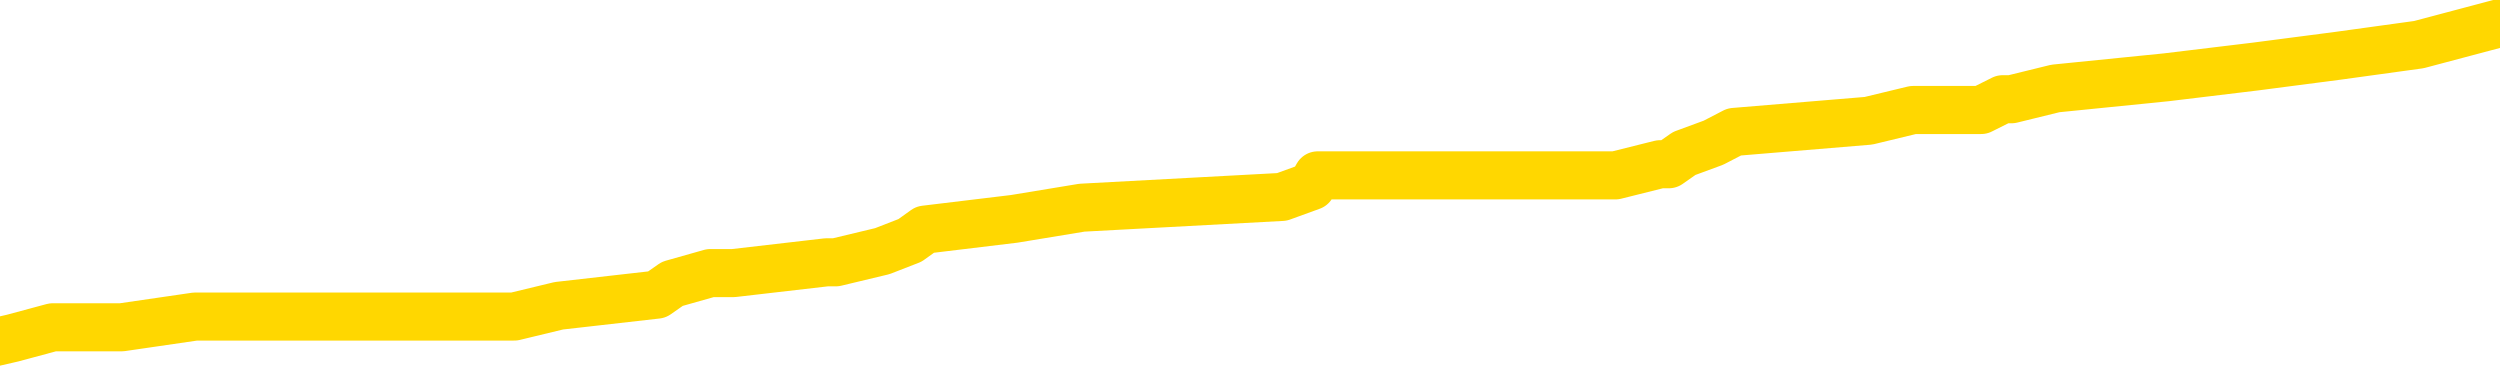 <svg xmlns="http://www.w3.org/2000/svg" version="1.1" viewBox="0 0 6500 1000">
	<path fill="none" stroke="gold" stroke-width="125" stroke-linecap="round" stroke-linejoin="round" d="M0 65813  L-812649 65813 L-812464 65785 L-811974 65728 L-811681 65700 L-811369 65643 L-811135 65615 L-811082 65559 L-811022 65502 L-810869 65474 L-810829 65417 L-810696 65389 L-810403 65361 L-809863 65361 L-809253 65333 L-809205 65333 L-808564 65304 L-808531 65304 L-808006 65304 L-807873 65276 L-807483 65220 L-807155 65163 L-807038 65107 L-806826 65050 L-806109 65050 L-805539 65022 L-805432 65022 L-805258 64994 L-805036 64937 L-804635 64909 L-804609 64852 L-803681 64796 L-803594 64739 L-803511 64683 L-803441 64626 L-803144 64598 L-802992 64541 L-801102 64570 L-801001 64570 L-800739 64570 L-800445 64598 L-800304 64541 L-800055 64541 L-800019 64513 L-799861 64485 L-799397 64428 L-799144 64400 L-798932 64344 L-798681 64315 L-798332 64287 L-797405 64231 L-797311 64174 L-796900 64146 L-795729 64089 L-794540 64061 L-794448 64005 L-794421 63948 L-794154 63892 L-793856 63835 L-793727 63779 L-793689 63722 L-792875 63722 L-792491 63750 L-791430 63779 L-791369 63779 L-791104 64344 L-790633 64881 L-790440 65417 L-790177 65954 L-789840 65926 L-789704 65898 L-789249 65870 L-788505 65841 L-788488 65813 L-788323 65756 L-788254 65756 L-787738 65728 L-786710 65728 L-786513 65700 L-786025 65672 L-785663 65643 L-785254 65643 L-784869 65672 L-783165 65672 L-783067 65672 L-782995 65672 L-782934 65672 L-782750 65643 L-782413 65643 L-781773 65615 L-781696 65587 L-781634 65587 L-781448 65559 L-781368 65559 L-781191 65530 L-781172 65502 L-780942 65502 L-780554 65474 L-779665 65474 L-779626 65446 L-779538 65417 L-779510 65361 L-778502 65333 L-778352 65276 L-778328 65248 L-778195 65220 L-778156 65191 L-776897 65163 L-776839 65163 L-776300 65135 L-776247 65135 L-776201 65135 L-775805 65107 L-775666 65078 L-775466 65050 L-775319 65050 L-775155 65050 L-774878 65078 L-774519 65078 L-773967 65050 L-773322 65022 L-773063 64965 L-772909 64937 L-772508 64909 L-772468 64881 L-772348 64852 L-772286 64881 L-772272 64881 L-772178 64881 L-771885 64852 L-771734 64739 L-771403 64683 L-771326 64626 L-771250 64598 L-771023 64513 L-770957 64457 L-770729 64400 L-770676 64344 L-770512 64315 L-769506 64287 L-769323 64259 L-768772 64231 L-768379 64174 L-767981 64146 L-767131 64089 L-767053 64061 L-766474 64033 L-766032 64033 L-765791 64005 L-765634 64005 L-765233 63948 L-765213 63948 L-764768 63920 L-764362 63892 L-764227 63835 L-764051 63779 L-763915 63722 L-763665 63666 L-762665 63637 L-762583 63609 L-762447 63581 L-762409 63552 L-761519 63524 L-761303 63496 L-760860 63468 L-760742 63439 L-760686 63411 L-760009 63411 L-759909 63383 L-759880 63383 L-758538 63355 L-758133 63326 L-758093 63298 L-757165 63270 L-757067 63242 L-756934 63213 L-756530 63185 L-756503 63157 L-756410 63129 L-756194 63100 L-755783 63044 L-754629 62987 L-754338 62931 L-754309 62874 L-753701 62846 L-753451 62790 L-753431 62761 L-752502 62733 L-752450 62677 L-752328 62648 L-752310 62592 L-752155 62564 L-751979 62507 L-751843 62479 L-751786 62450 L-751678 62422 L-751593 62394 L-751360 62366 L-751285 62337 L-750976 62309 L-750859 62281 L-750689 62253 L-750598 62224 L-750495 62224 L-750472 62196 L-750395 62196 L-750297 62140 L-749930 62111 L-749825 62083 L-749322 62055 L-748870 62027 L-748832 61998 L-748808 61970 L-748767 61942 L-748638 61914 L-748537 61885 L-748096 61857 L-747814 61829 L-747221 61801 L-747091 61772 L-746816 61716 L-746664 61688 L-746511 61659 L-746426 61603 L-746348 61575 L-746162 61546 L-746111 61546 L-746084 61518 L-746004 61490 L-745981 61461 L-745698 61405 L-745094 61348 L-744098 61320 L-743800 61292 L-743067 61264 L-742822 61235 L-742732 61207 L-742155 61179 L-741456 61151 L-740704 61122 L-740386 61094 L-740003 61038 L-739926 61009 L-739291 60981 L-739106 60953 L-739018 60953 L-738889 60953 L-738576 60925 L-738526 60896 L-738384 60868 L-738363 60840 L-737395 60812 L-736849 60783 L-736371 60783 L-736310 60783 L-735986 60783 L-735965 60755 L-735903 60755 L-735693 60727 L-735616 60699 L-735561 60670 L-735539 60642 L-735499 60614 L-735484 60586 L-734726 60557 L-734710 60529 L-733911 60501 L-733758 60473 L-732853 60444 L-732347 60416 L-732117 60359 L-732076 60359 L-731961 60331 L-731784 60303 L-731030 60331 L-730895 60303 L-730731 60275 L-730413 60246 L-730237 60190 L-729215 60133 L-729191 60077 L-728940 60049 L-728727 59992 L-728093 59964 L-727855 59907 L-727823 59851 L-727645 59794 L-727564 59738 L-727475 59710 L-727410 59653 L-726970 59597 L-726947 59568 L-726406 59540 L-726150 59512 L-725655 59484 L-724778 59455 L-724741 59427 L-724688 59399 L-724647 59371 L-724530 59342 L-724254 59314 L-724046 59257 L-723849 59201 L-723826 59144 L-723776 59088 L-723736 59060 L-723659 59031 L-723061 58975 L-723001 58947 L-722897 58918 L-722743 58890 L-722111 58862 L-721431 58834 L-721128 58777 L-720781 58749 L-720583 58721 L-720535 58664 L-720215 58636 L-719587 58608 L-719440 58579 L-719404 58551 L-719346 58523 L-719270 58466 L-719028 58466 L-718940 58438 L-718846 58410 L-718552 58382 L-718418 58353 L-718358 58325 L-718321 58269 L-718049 58269 L-717043 58240 L-716867 58212 L-716816 58212 L-716524 58184 L-716331 58127 L-715998 58099 L-715492 58071 L-714930 58014 L-714915 57958 L-714898 57929 L-714798 57873 L-714683 57816 L-714644 57760 L-714606 57732 L-714541 57732 L-714513 57703 L-714374 57732 L-714081 57732 L-714031 57732 L-713926 57732 L-713661 57703 L-713196 57675 L-713052 57675 L-712997 57619 L-712940 57590 L-712749 57562 L-712384 57534 L-712169 57534 L-711975 57534 L-711917 57534 L-711858 57477 L-711704 57449 L-711434 57421 L-711004 57562 L-710989 57562 L-710912 57534 L-710848 57506 L-710718 57308 L-710695 57280 L-710411 57251 L-710363 57223 L-710308 57195 L-709846 57166 L-709807 57166 L-709767 57138 L-709576 57110 L-709096 57082 L-708609 57053 L-708592 57025 L-708554 56997 L-708298 56969 L-708220 56912 L-707991 56884 L-707975 56827 L-707680 56771 L-707238 56743 L-706791 56714 L-706286 56686 L-706133 56658 L-705846 56630 L-705806 56573 L-705475 56545 L-705253 56517 L-704736 56460 L-704660 56432 L-704412 56375 L-704218 56319 L-704158 56291 L-703381 56262 L-703307 56262 L-703077 56234 L-703060 56234 L-702998 56206 L-702803 56178 L-702339 56178 L-702315 56149 L-702186 56149 L-700885 56149 L-700868 56149 L-700791 56121 L-700697 56121 L-700480 56121 L-700328 56093 L-700150 56121 L-700096 56149 L-699809 56178 L-699769 56178 L-699399 56178 L-698959 56178 L-698776 56178 L-698455 56149 L-698160 56149 L-697714 56093 L-697642 56064 L-697180 56008 L-696742 55980 L-696560 55951 L-695106 55895 L-694974 55867 L-694517 55810 L-694291 55782 L-693904 55725 L-693388 55669 L-692434 55612 L-691639 55556 L-690965 55528 L-690539 55471 L-690228 55443 L-689998 55358 L-689315 55273 L-689302 55189 L-689092 55076 L-689070 55047 L-688896 54991 L-687946 54962 L-687678 54906 L-686862 54878 L-686552 54821 L-686514 54793 L-686457 54736 L-685840 54708 L-685202 54652 L-683576 54623 L-682902 54595 L-682260 54595 L-682183 54595 L-682126 54595 L-682091 54595 L-682062 54567 L-681950 54510 L-681933 54482 L-681910 54454 L-681756 54426 L-681703 54369 L-681625 54341 L-681506 54313 L-681408 54284 L-681291 54256 L-681021 54200 L-680751 54171 L-680734 54115 L-680534 54087 L-680387 54030 L-680160 54002 L-680026 53974 L-679718 53945 L-679658 53917 L-679304 53860 L-678956 53832 L-678855 53804 L-678791 53747 L-678731 53719 L-678346 53663 L-677965 53634 L-677861 53606 L-677601 53578 L-677330 53521 L-677171 53493 L-677138 53465 L-677076 53437 L-676935 53408 L-676751 53380 L-676706 53352 L-676418 53352 L-676402 53324 L-676169 53324 L-676108 53295 L-676070 53295 L-675490 53267 L-675356 53239 L-675333 53126 L-675315 52928 L-675297 52702 L-675281 52476 L-675257 52250 L-675241 52080 L-675219 51883 L-675203 51685 L-675180 51572 L-675163 51459 L-675141 51374 L-675124 51317 L-675075 51233 L-675003 51148 L-674969 51007 L-674945 50894 L-674909 50781 L-674868 50667 L-674831 50611 L-674815 50498 L-674791 50413 L-674754 50357 L-674737 50272 L-674714 50215 L-674696 50159 L-674677 50102 L-674661 50046 L-674632 49961 L-674606 49876 L-674561 49848 L-674544 49792 L-674502 49763 L-674454 49707 L-674384 49650 L-674368 49594 L-674352 49537 L-674290 49509 L-674251 49481 L-674212 49452 L-674046 49424 L-673981 49396 L-673965 49368 L-673920 49311 L-673862 49283 L-673649 49255 L-673616 49226 L-673574 49198 L-673495 49170 L-672958 49142 L-672880 49113 L-672776 49057 L-672687 49029 L-672511 49000 L-672160 48972 L-672004 48944 L-671567 48916 L-671410 48887 L-671280 48859 L-670576 48803 L-670375 48774 L-669414 48718 L-668932 48690 L-668833 48690 L-668741 48661 L-668496 48633 L-668423 48605 L-667980 48548 L-667884 48520 L-667869 48492 L-667852 48463 L-667828 48435 L-667362 48407 L-667145 48379 L-667005 48350 L-666711 48322 L-666623 48294 L-666581 48266 L-666552 48237 L-666379 48209 L-666320 48181 L-666244 48153 L-666163 48124 L-666094 48124 L-665784 48096 L-665699 48068 L-665485 48040 L-665450 48011 L-664767 47983 L-664668 47955 L-664463 47927 L-664416 47898 L-664138 47870 L-664076 47842 L-664059 47785 L-663981 47757 L-663673 47701 L-663648 47672 L-663595 47616 L-663572 47588 L-663449 47559 L-663314 47503 L-663069 47474 L-662944 47474 L-662297 47446 L-662281 47446 L-662256 47446 L-662076 47390 L-662000 47361 L-661908 47333 L-661480 47305 L-661064 47277 L-660671 47220 L-660593 47192 L-660574 47164 L-660210 47135 L-659974 47107 L-659746 47079 L-659433 47051 L-659355 47022 L-659274 46966 L-659096 46909 L-659080 46881 L-658815 46825 L-658735 46796 L-658505 46768 L-658279 46740 L-657963 46740 L-657788 46712 L-657427 46712 L-657035 46683 L-656966 46627 L-656902 46599 L-656761 46542 L-656710 46514 L-656608 46457 L-656106 46429 L-655909 46401 L-655662 46372 L-655477 46344 L-655177 46316 L-655101 46288 L-654935 46231 L-654051 46203 L-654022 46146 L-653899 46090 L-653320 46062 L-653242 46033 L-652529 46033 L-652217 46033 L-652004 46033 L-651987 46033 L-651601 46033 L-651076 45977 L-650629 45949 L-650300 45920 L-650147 45892 L-649821 45892 L-649643 45864 L-649561 45864 L-649355 45807 L-649180 45779 L-648251 45751 L-647361 45723 L-647322 45694 L-647094 45694 L-646715 45666 L-645927 45638 L-645693 45610 L-645617 45581 L-645260 45553 L-644688 45497 L-644421 45468 L-644035 45440 L-643931 45440 L-643761 45440 L-643143 45440 L-642931 45440 L-642623 45440 L-642570 45412 L-642443 45384 L-642390 45355 L-642270 45327 L-641934 45270 L-640975 45242 L-640844 45186 L-640642 45157 L-640011 45129 L-639699 45101 L-639285 45073 L-639258 45044 L-639113 45016 L-638693 44988 L-637360 44988 L-637313 44960 L-637185 44903 L-637168 44875 L-636590 44818 L-636384 44790 L-636354 44762 L-636314 44734 L-636256 44705 L-636219 44677 L-636140 44649 L-635998 44621 L-635543 44592 L-635425 44564 L-635140 44536 L-634767 44508 L-634671 44479 L-634344 44451 L-633989 44423 L-633820 44395 L-633772 44366 L-633663 44338 L-633574 44310 L-633546 44282 L-633470 44225 L-633167 44197 L-633133 44140 L-633061 44112 L-632693 44084 L-632358 44055 L-632277 44055 L-632057 44027 L-631886 43999 L-631858 43971 L-631361 43942 L-630812 43886 L-629931 43858 L-629833 43801 L-629756 43773 L-629481 43745 L-629234 43688 L-629160 43660 L-629098 43603 L-628980 43575 L-628937 43547 L-628827 43519 L-628750 43462 L-628050 43434 L-627804 43406 L-627764 43377 L-627608 43349 L-627009 43349 L-626782 43349 L-626690 43349 L-626215 43349 L-625617 43293 L-625098 43264 L-625077 43236 L-624931 43208 L-624611 43208 L-624069 43208 L-623837 43208 L-623667 43208 L-623180 43179 L-622953 43151 L-622868 43123 L-622522 43095 L-622196 43095 L-621673 43066 L-621345 43038 L-620745 43010 L-620547 42953 L-620495 42925 L-620455 42897 L-620173 42869 L-619489 42812 L-619179 42784 L-619154 42727 L-618963 42699 L-618740 42671 L-618654 42643 L-617990 42586 L-617966 42558 L-617744 42501 L-617414 42473 L-617062 42417 L-616857 42388 L-616625 42332 L-616367 42304 L-616177 42247 L-616130 42219 L-615903 42191 L-615868 42162 L-615712 42134 L-615498 42106 L-615324 42077 L-615233 42049 L-614956 42021 L-614712 41993 L-614397 41964 L-613971 41964 L-613933 41964 L-613450 41964 L-613217 41964 L-613005 41936 L-612779 41908 L-612229 41908 L-611982 41880 L-611148 41880 L-611092 41851 L-611070 41823 L-610912 41795 L-610451 41767 L-610410 41738 L-610070 41682 L-609937 41654 L-609714 41625 L-609142 41597 L-608670 41569 L-608475 41541 L-608283 41512 L-608093 41484 L-607991 41456 L-607623 41428 L-607577 41399 L-607495 41371 L-606202 41343 L-606153 41315 L-605885 41315 L-605740 41315 L-605189 41315 L-605072 41286 L-604991 41258 L-604631 41230 L-604408 41202 L-604126 41173 L-603797 41117 L-603289 41089 L-603177 41060 L-603098 41032 L-602934 41004 L-602639 41004 L-602171 41004 L-601974 41032 L-601923 41032 L-601274 41004 L-601152 40975 L-600698 40975 L-600662 40947 L-600194 40919 L-600083 40891 L-600067 40862 L-599851 40862 L-599670 40834 L-599138 40834 L-598108 40834 L-597909 40806 L-597451 40778 L-596502 40721 L-596404 40693 L-596050 40636 L-595989 40608 L-595975 40580 L-595939 40552 L-595570 40523 L-595450 40495 L-595208 40467 L-595044 40439 L-594857 40410 L-594736 40382 L-593665 40326 L-592807 40297 L-592595 40241 L-592498 40213 L-592324 40156 L-591990 40128 L-591918 40100 L-591861 40071 L-591685 40071 L-591297 40043 L-591061 40015 L-590950 39987 L-590833 39958 L-589852 39930 L-589827 39902 L-589232 39845 L-589200 39845 L-589051 39817 L-588767 39789 L-587855 39789 L-586909 39789 L-586756 39760 L-586653 39760 L-586522 39732 L-586379 39704 L-586352 39676 L-586238 39647 L-586020 39619 L-585338 39591 L-585209 39563 L-584906 39534 L-584666 39478 L-584333 39450 L-583694 39421 L-583352 39365 L-583290 39337 L-583135 39337 L-582213 39337 L-581743 39337 L-581699 39337 L-581686 39308 L-581645 39280 L-581623 39252 L-581596 39224 L-581452 39195 L-581029 39167 L-580694 39167 L-580503 39139 L-580075 39139 L-579887 39111 L-579498 39054 L-578963 39026 L-578591 38998 L-578569 38998 L-578319 38969 L-578201 38941 L-578125 38913 L-577990 38884 L-577950 38856 L-577870 38828 L-577476 38800 L-576980 38771 L-576868 38715 L-576695 38687 L-576387 38658 L-575939 38630 L-575616 38602 L-575474 38545 L-575047 38489 L-574893 38432 L-574838 38376 L-574024 38348 L-574005 38319 L-573633 38291 L-573576 38291 L-572447 38263 L-572379 38263 L-571821 38235 L-571626 38206 L-571490 38178 L-571256 38150 L-570909 38122 L-570875 38065 L-570839 38037 L-570771 37980 L-570422 37952 L-570250 37924 L-569765 37896 L-569749 37867 L-569424 37839 L-569266 37811 L-568125 37754 L-568101 37726 L-567909 37669 L-567715 37641 L-567465 37613 L-567448 37585 L-566428 37556 L-566130 37528 L-566055 37500 L-565918 37443 L-565743 37415 L-565166 37359 L-564950 37330 L-564887 37302 L-564756 37274 L-564719 37217 L-564196 37189 L-564058 48322 L-564044 48322 L-564021 48322 L-564000 48322 L-563773 37161 L-562997 37161 L-562956 37161 L-562588 37161 L-562510 37133 L-562458 37104 L-561785 37076 L-561042 37048 L-560617 37048 L-560170 37020 L-559108 36991 L-558796 36935 L-558386 36935 L-558314 36907 L-557790 36907 L-557695 36907 L-557678 36907 L-557233 36878 L-557047 36822 L-556267 36765 L-555595 36737 L-555183 36652 L-554951 36596 L-554810 36567 L-554729 36511 L-554708 36483 L-554632 36483 L-554504 36454 L-554187 36483 L-553963 36483 L-553638 36454 L-553576 36454 L-553206 36454 L-553173 36454 L-552964 36454 L-552296 36454 L-552219 36454 L-552061 36398 L-551950 36398 L-551624 36370 L-551469 36341 L-551128 36341 L-551071 36285 L-550733 36228 L-550529 36200 L-550476 36144 L-549100 36115 L-548970 36087 L-548537 36059 L-548216 36031 L-547389 35974 L-547265 35946 L-546534 35889 L-546379 35833 L-546338 35805 L-546284 35776 L-546261 35748 L-546147 35720 L-545851 35692 L-545561 35663 L-545506 35635 L-545386 35607 L-545355 35578 L-545256 35550 L-544812 35550 L-544660 35522 L-543825 35522 L-543283 35494 L-542948 35494 L-542933 35465 L-542857 35437 L-542741 35409 L-542546 35381 L-542282 35352 L-541447 35324 L-541351 35296 L-540829 35268 L-540788 35239 L-540688 35211 L-539860 35211 L-539725 35183 L-539386 35183 L-538832 35155 L-538453 35126 L-538290 35098 L-537980 35070 L-537167 35042 L-536861 35013 L-536593 35013 L-536271 35013 L-535950 35042 L-535675 35042 L-534846 34985 L-534751 34957 L-534659 34872 L-534554 34787 L-534167 34703 L-533687 34646 L-533671 34618 L-533552 34589 L-533184 34533 L-533089 34505 L-532255 34448 L-532178 34420 L-531879 34392 L-531788 34363 L-531381 34307 L-531271 34250 L-530571 34222 L-530098 34194 L-530038 34166 L-529819 34109 L-529546 34081 L-529433 34053 L-528405 34024 L-528019 33996 L-527999 33968 L-527666 33940 L-527421 33911 L-526988 33883 L-526878 33855 L-526760 33827 L-526308 33770 L-525718 33742 L-525381 33714 L-523489 33685 L-523375 33629 L-523163 33601 L-521845 33572 L-521738 27215 L-521672 20942 L-521636 15149 L-521574 15149 L-521075 21450 L-520400 27667 L-520378 33403 L-520108 33346 L-519139 33346 L-518450 33318 L-518288 33290 L-517747 33261 L-517658 33233 L-516638 33205 L-515691 33148 L-515325 33177 L-515222 33205 L-514634 33205 L-514575 33205 L-514474 33177 L-514034 33120 L-513926 33092 L-513485 33064 L-512485 32979 L-512228 32894 L-512126 32809 L-511995 32753 L-511629 32696 L-511048 32640 L-511017 32612 L-510701 32583 L-508718 32555 L-508603 32527 L-508535 32527 L-508176 32499 L-506558 32470 L-506380 32470 L-506236 32470 L-505414 32499 L-505361 32527 L-505306 32527 L-504872 32527 L-503892 32555 L-503818 32555 L-502733 32527 L-502520 32527 L-501804 32470 L-501415 32442 L-501197 32385 L-500877 32329 L-500383 32272 L-500256 32244 L-500027 32188 L-499794 32131 L-499735 32103 L-499446 32075 L-499174 32018 L-498144 31990 L-496479 31962 L-496059 31933 L-495922 31905 L-495766 31905 L-495461 31877 L-495233 31820 L-495074 31792 L-494915 31736 L-494746 31679 L-494698 31651 L-494645 31623 L-494623 31623 L-494237 31594 L-493988 31594 L-493717 31594 L-493556 31594 L-493467 31594 L-491808 31594 L-491643 31623 L-491263 31594 L-490803 31594 L-490193 31538 L-489100 31510 L-488669 31481 L-488638 31453 L-488575 31425 L-488558 31397 L-486854 31368 L-486812 31340 L-486346 31312 L-486159 31283 L-486127 31227 L-485531 31199 L-485482 31170 L-485159 31142 L-485108 31114 L-484898 31086 L-484880 31057 L-484613 31001 L-484561 30973 L-484092 30944 L-483581 30888 L-483503 30888 L-483209 30860 L-483192 30831 L-483153 30803 L-483082 30775 L-482925 30747 L-481979 30747 L-481923 30747 L-481402 30747 L-481209 30718 L-481108 30718 L-480883 30690 L-480373 30690 L-479985 31453 L-479915 31453 L-479567 31425 L-479210 31397 L-478081 30577 L-478029 30521 L-477803 30492 L-477769 30464 L-477644 30408 L-477546 30408 L-477281 30408 L-476541 30436 L-475962 30436 L-475669 30436 L-474963 30436 L-474784 30408 L-474761 30408 L-474125 30379 L-473814 30351 L-473417 30351 L-473388 30323 L-473367 30294 L-473213 30266 L-472528 30266 L-472511 30266 L-472171 30266 L-471899 30238 L-471862 30210 L-471805 30153 L-471784 30125 L-471712 30097 L-471380 30068 L-471274 30040 L-471245 29984 L-471047 29955 L-470894 29927 L-470026 29899 L-469463 29842 L-469447 29842 L-469346 29814 L-469244 29842 L-469097 29842 L-469019 29842 L-468981 29814 L-468926 29786 L-468852 29758 L-468707 29729 L-468226 29729 L-467821 29701 L-466955 29729 L-466935 29729 L-466677 29729 L-466601 29729 L-466572 29701 L-466561 29645 L-466544 29616 L-466251 29588 L-466212 29560 L-466140 29532 L-466066 29503 L-465861 29475 L-465701 29390 L-465400 29306 L-465322 29192 L-465305 29108 L-465089 29051 L-464858 29051 L-464748 29079 L-464378 29108 L-464220 29108 L-463988 29108 L-463820 29108 L-463675 29079 L-463543 29051 L-462267 28995 L-461863 28938 L-461803 28910 L-461686 28853 L-461261 28825 L-461245 28769 L-461183 28740 L-460910 28684 L-460798 28656 L-460515 28599 L-460238 28571 L-459813 28514 L-459791 28486 L-459712 28458 L-459587 28430 L-459000 28401 L-458609 28373 L-458273 28345 L-457684 28317 L-457582 28317 L-457412 28288 L-457275 28288 L-456448 28260 L-455262 28232 L-455226 28204 L-455171 28204 L-454950 28175 L-454745 28175 L-454591 28175 L-454334 28147 L-454258 28119 L-453715 28090 L-453678 28062 L-453430 28034 L-453042 28006 L-452216 27977 L-451858 27949 L-451548 27949 L-451290 27921 L-451066 27893 L-450660 27864 L-450543 27836 L-450360 27808 L-450307 27808 L-450118 27780 L-449948 27751 L-449919 27723 L-449638 27695 L-449328 27667 L-449190 27638 L-448880 27610 L-448686 27610 L-448671 27582 L-447952 27582 L-447818 27525 L-447520 27497 L-447430 27469 L-446829 27469 L-446791 27441 L-446712 27412 L-446092 27384 L-445941 27328 L-445900 27299 L-445589 27271 L-445398 27243 L-445205 27186 L-445149 27130 L-444840 27102 L-444788 27073 L-444733 27102 L-444708 27102 L-444583 27102 L-443772 27073 L-443696 27045 L-443155 27017 L-442886 26988 L-442227 26960 L-441319 26932 L-441078 26904 L-440546 26875 L-440329 26847 L-439221 26875 L-439171 26875 L-438395 26875 L-437847 26847 L-437736 26819 L-437584 26762 L-437528 26734 L-437363 26706 L-436986 26678 L-436538 26649 L-436483 26621 L-436329 26593 L-435649 26565 L-435429 26536 L-434911 26508 L-434062 26452 L-434046 26423 L-432255 26395 L-431701 26367 L-431583 26339 L-430578 26310 L-430541 26282 L-430308 26282 L-430216 26282 L-430176 26282 L-429844 26254 L-429492 26226 L-429227 26169 L-428940 26141 L-428629 26084 L-428375 26028 L-428281 26000 L-427791 25971 L-427584 25943 L-427018 25915 L-426904 25943 L-426553 25915 L-426502 25915 L-426461 25915 L-425858 25858 L-425124 25802 L-424543 25745 L-424307 25689 L-423767 25604 L-423614 25547 L-423113 25519 L-422903 25463 L-422880 25463 L-422821 25434 L-421859 25434 L-421681 25406 L-421239 25378 L-421215 25321 L-421060 25293 L-420978 25293 L-420828 25321 L-420181 25321 L-420131 25293 L-419011 25265 L-418027 25237 L-417966 25208 L-417245 25180 L-416380 25152 L-416001 25124 L-415783 25124 L-415023 25095 L-414971 25067 L-414662 25011 L-413811 25011 L-413617 24982 L-413441 24954 L-413216 24954 L-413090 24926 L-412898 24926 L-412665 24897 L-412495 24926 L-412209 24897 L-411930 24897 L-411847 24869 L-411676 24841 L-411660 24784 L-411505 24756 L-411466 24728 L-410691 24700 L-410614 24700 L-410382 24643 L-409955 24615 L-409610 24587 L-409027 24558 L-408758 24558 L-408499 24558 L-408369 24502 L-408353 24474 L-408239 24445 L-408216 24417 L-407982 24389 L-407946 24361 L-406629 24361 L-406574 24332 L-405895 24276 L-405322 24276 L-405197 24276 L-405044 24276 L-404967 24276 L-404655 24219 L-404382 24191 L-404293 24135 L-404191 24135 L-403263 24106 L-403187 24106 L-402823 24106 L-402798 24078 L-402762 24050 L-401986 23993 L-401894 23965 L-401754 23937 L-401353 23909 L-401091 23909 L-400848 23937 L-400633 23909 L-400553 23909 L-400477 23909 L-400400 23909 L-400213 23937 L-400147 23937 L-399897 23937 L-399842 23909 L-399705 23880 L-399625 23824 L-399512 23795 L-399288 23767 L-399124 23739 L-399083 23711 L-398914 23682 L-398543 23654 L-398528 23626 L-398412 23598 L-397691 23569 L-397655 23541 L-397522 23541 L-397174 23513 L-396763 23513 L-396727 23513 L-396649 23485 L-396610 23456 L-396246 23428 L-396041 23400 L-396026 23372 L-395681 23343 L-395332 23343 L-395007 23343 L-394905 23315 L-394752 23315 L-394558 23287 L-394326 23287 L-394234 23287 L-394078 23287 L-394001 23287 L-393960 23259 L-393847 23230 L-393823 23202 L-393573 23202 L-393434 23146 L-392856 23061 L-392028 23004 L-391540 22948 L-391419 22920 L-391380 22891 L-391367 22863 L-391215 22807 L-391114 22750 L-390881 22722 L-390491 22665 L-390187 22637 L-390171 22609 L-390000 22580 L-389762 22524 L-389165 22524 L-388561 22496 L-388522 22496 L-388481 22496 L-388328 22467 L-388275 22439 L-388213 22411 L-388144 22383 L-388090 22326 L-388065 22298 L-388018 22270 L-387923 22213 L-387786 22185 L-387633 22157 L-387501 22128 L-387460 22128 L-387424 22100 L-387362 22072 L-387089 22015 L-386775 21987 L-386734 21931 L-386649 21902 L-386471 21874 L-386234 21846 L-385876 21818 L-385846 21789 L-385277 21761 L-385154 21733 L-384918 21705 L-384896 21705 L-384614 21676 L-384329 21676 L-384073 21676 L-383501 21648 L-383205 21620 L-383129 21591 L-382430 21563 L-382352 21535 L-382317 21507 L-382291 21478 L-382239 21422 L-382045 21394 L-381905 21337 L-381869 21309 L-381829 21281 L-381233 21252 L-381001 21224 L-380718 21422 L-380663 21591 L-380589 21789 L-380511 21959 L-380275 21902 L-380031 21874 L-379896 21846 L-379789 21818 L-379709 21789 L-379322 21733 L-379195 21705 L-379043 21676 L-379005 21648 L-378859 21620 L-378637 21591 L-378464 21563 L-378395 21535 L-377573 21478 L-377557 21478 L-377262 21450 L-376475 21422 L-376165 21422 L-376019 21394 L-375790 21365 L-375590 21309 L-374653 21281 L-374616 21252 L-374593 21224 L-374553 21168 L-374284 21139 L-373687 21111 L-373624 21083 L-373588 21055 L-373571 21026 L-372876 21026 L-372675 21026 L-372643 21026 L-372310 21026 L-372202 20998 L-371577 20942 L-371073 20913 L-371036 20857 L-370594 20857 L-370497 20829 L-370339 20829 L-370025 20829 L-370013 20829 L-369573 20857 L-369091 20885 L-368962 20885 L-368642 20885 L-368573 20857 L-368269 20857 L-368093 20829 L-367900 20800 L-367657 20744 L-367459 20687 L-367434 20631 L-366856 20602 L-366786 20574 L-366376 20546 L-366322 20518 L-366276 20489 L-365912 20461 L-365765 20433 L-365560 20405 L-365464 20405 L-365309 20376 L-365247 20348 L-365099 20292 L-364999 20263 L-364442 20263 L-364420 20320 L-364248 20348 L-363706 20376 L-363645 20376 L-363591 20320 L-363562 20263 L-363491 20235 L-363475 20179 L-363411 20150 L-363375 20094 L-363220 20066 L-362894 20037 L-362328 20009 L-362314 19981 L-362252 19924 L-362150 19868 L-362104 19868 L-361861 19840 L-361439 19840 L-361285 19840 L-359543 19783 L-359001 19755 L-358058 19727 L-357649 19698 L-357107 19642 L-356911 19614 L-356742 19585 L-356447 19557 L-356332 19529 L-356317 19529 L-356162 19500 L-356022 19472 L-355946 19416 L-355814 19416 L-355466 19416 L-355095 19444 L-354497 19444 L-354321 19444 L-354165 19416 L-353896 19387 L-353745 19387 L-353454 19472 L-353430 19529 L-353347 19585 L-353119 19642 L-352420 19614 L-352293 19585 L-351862 19557 L-351768 19529 L-350563 19529 L-350514 19500 L-350220 19500 L-349817 19472 L-349541 19416 L-349522 19387 L-349404 19359 L-349328 19331 L-349146 19303 L-348666 19274 L-348215 19218 L-347805 19190 L-347774 19161 L-347356 19133 L-347242 19133 L-347124 19133 L-347109 19133 L-346914 19105 L-346893 19048 L-346661 19020 L-346217 18992 L-345898 18935 L-345433 18935 L-345268 18907 L-345113 18879 L-344957 18879 L-344504 18879 L-344185 18879 L-344130 18907 L-343759 18907 L-343721 18935 L-343394 18935 L-343278 18907 L-343179 18879 L-342853 18822 L-342466 18794 L-342205 18766 L-341847 18709 L-341590 18681 L-339420 18653 L-339371 18625 L-339348 18596 L-338937 18596 L-338875 18596 L-338805 18625 L-338574 18625 L-338263 18596 L-337960 18540 L-337916 18512 L-337608 18483 L-337475 18455 L-337258 18427 L-336546 18398 L-336391 18398 L-336253 18370 L-336104 18370 L-336083 18370 L-335889 18342 L-335863 18314 L-335772 18285 L-335750 18257 L-335734 18229 L-335634 18201 L-334705 18172 L-334247 18172 L-333155 18116 L-332733 18116 L-332329 18088 L-332290 18059 L-332037 18031 L-331262 17975 L-331246 17946 L-331221 17918 L-331028 17890 L-330292 17862 L-330023 17833 L-329982 17805 L-329583 17749 L-329558 17720 L-328769 17692 L-328089 17664 L-326718 17636 L-326448 17607 L-326399 17579 L-325862 17523 L-325829 17494 L-325727 17438 L-325403 17410 L-325324 17381 L-325055 17381 L-324142 17353 L-324004 17353 L-323755 17296 L-323209 17296 L-322787 17268 L-322594 17240 L-322579 17240 L-322441 17183 L-322347 17155 L-322220 17127 L-321960 17099 L-321935 17042 L-321844 17014 L-321534 16986 L-321473 16957 L-321356 16957 L-321007 16957 L-320196 16957 L-319965 16901 L-319136 16901 L-318903 16844 L-318687 16816 L-318168 16816 L-317530 16788 L-317114 16760 L-316792 16731 L-316311 16703 L-315885 16703 L-315824 16675 L-315476 16675 L-315435 16647 L-315421 16618 L-315322 16562 L-315276 16562 L-314791 16534 L-313990 16534 L-313655 16534 L-312574 16505 L-312094 16477 L-312071 16449 L-311931 16421 L-311375 16392 L-310678 16364 L-310370 16336 L-310148 16307 L-310043 16279 L-309941 16223 L-309269 16194 L-309175 16166 L-309153 16166 L-309076 16138 L-308898 16138 L-308726 16138 L-308545 16110 L-308532 16081 L-308456 16053 L-308291 16025 L-307776 15997 L-307761 15968 L-307620 15968 L-307257 15940 L-307233 15940 L-307103 15912 L-307078 15884 L-306716 15855 L-306190 15799 L-306097 15771 L-305881 15714 L-305788 15686 L-305763 15658 L-305299 15629 L-305222 15629 L-304820 15601 L-304369 15601 L-303117 15573 L-303079 15545 L-302647 15516 L-302614 15488 L-301895 15460 L-301719 15432 L-301583 15403 L-301277 15375 L-301222 15347 L-301197 15290 L-301181 15234 L-301006 15205 L-300817 15177 L-300309 15177 L-299935 14951 L-299597 14697 L-299558 14471 L-298839 14273 L-298746 14245 L-298707 14217 L-298165 14217 L-298142 14188 L-297740 14160 L-297314 14132 L-297043 14132 L-296863 14103 L-296618 14047 L-296594 14019 L-296538 13962 L-295921 13934 L-295418 13906 L-295031 13906 L-294412 13934 L-294196 13934 L-294041 13962 L-292749 13906 L-292649 13877 L-292207 13821 L-291876 13793 L-291575 13736 L-291333 13708 L-290598 13651 L-290019 13623 L-289189 13595 L-289089 13567 L-288531 13538 L-288393 13510 L-286752 13482 L-286691 13482 L-286597 13482 L-285630 13482 L-285452 13454 L-285165 13454 L-284947 13454 L-284869 13425 L-284598 13425 L-284483 13397 L-284330 13369 L-284019 13341 L-283941 13312 L-283850 13312 L-283773 13284 L-283656 13284 L-283477 13256 L-283385 13228 L-283347 13199 L-282844 13199 L-282625 13171 L-282496 13171 L-282341 13143 L-282286 13115 L-282162 13115 L-281777 13086 L-281268 13058 L-281196 13030 L-280716 13001 L-280639 12973 L-280538 12973 L-280305 12945 L-279840 12945 L-279610 12945 L-279594 12945 L-279362 12945 L-279207 12945 L-279145 12945 L-278952 12917 L-278682 12860 L-277930 12832 L-276977 12832 L-276941 12804 L-276716 12804 L-276276 12804 L-275995 12747 L-275647 12719 L-274578 12691 L-273650 12691 L-273519 12691 L-273473 12691 L-273403 12662 L-273249 12662 L-273171 12606 L-272998 12549 L-272563 12493 L-272359 12465 L-272298 12408 L-271716 12380 L-271562 12323 L-271446 12295 L-271406 12267 L-271236 12239 L-271099 12210 L-270889 12154 L-270811 12126 L-270788 12097 L-270579 12041 L-270169 12012 L-270145 11984 L-269921 11956 L-269776 11928 L-269741 11899 L-269728 11871 L-269705 11843 L-269472 11815 L-269287 11786 L-269069 11758 L-269044 11730 L-268355 11702 L-268251 11673 L-268216 11645 L-268195 11617 L-268001 11589 L-267948 11560 L-267831 11504 L-267749 11504 L-267638 11476 L-267324 11447 L-266864 11419 L-266609 11391 L-266375 11334 L-266245 11306 L-265893 11278 L-265834 11250 L-265681 11221 L-265109 11165 L-265022 11137 L-264869 11080 L-264573 11024 L-264203 10967 L-263900 10910 L-263823 10882 L-263418 10854 L-263250 10854 L-263106 10854 L-262566 10854 L-262506 10854 L-262490 10797 L-262324 10769 L-262118 10741 L-262043 10741 L-261950 10713 L-261540 10684 L-261525 10656 L-261501 10656 L-261308 10628 L-261232 10882 L-261061 11137 L-260999 11363 L-260983 11617 L-260469 11589 L-260248 11560 L-259629 11504 L-259375 11476 L-259181 11447 L-259142 11419 L-259068 11419 L-259003 11419 L-258353 11419 L-258314 11447 L-258140 11447 L-258074 11447 L-257400 11447 L-257011 11391 L-256749 11363 L-256511 11334 L-256433 11278 L-256418 11221 L-256216 11193 L-255845 11137 L-255620 11108 L-254984 11080 L-254964 11080 L-254577 11052 L-254483 11052 L-254425 11024 L-254149 10995 L-253840 10995 L-253763 10967 L-252911 10995 L-252569 11137 L-252132 11306 L-251698 11447 L-251203 11589 L-251053 11560 L-250785 11589 L-249547 11617 L-249490 11673 L-247726 11702 L-247536 11673 L-246526 11645 L-246375 11617 L-245999 11673 L-245678 11730 L-245073 11786 L-245003 11843 L-244826 11815 L-243998 11786 L-243859 11758 L-243472 11730 L-243288 11702 L-243244 11673 L-243124 11645 L-242914 11617 L-242467 11560 L-242119 11532 L-241987 11504 L-241578 11476 L-241227 11476 L-240942 11447 L-240749 11419 L-240594 11419 L-240430 11391 L-240362 11363 L-240262 11363 L-240028 11334 L-239912 11334 L-239859 11306 L-239317 11306 L-238853 11278 L-237671 11278 L-237537 11278 L-237513 11278 L-237460 11278 L-236792 11278 L-235758 11221 L-235564 11193 L-235384 11165 L-235232 11165 L-235192 11137 L-235177 11137 L-235115 11108 L-234790 11080 L-233630 11052 L-233436 11024 L-233259 10995 L-232145 10967 L-231285 10939 L-231179 10939 L-230705 10910 L-230513 10910 L-228191 10882 L-228113 10854 L-227992 10797 L-227958 10769 L-227920 10713 L-227826 10628 L-227610 10571 L-227029 10515 L-226643 10487 L-225870 10458 L-225792 10430 L-225095 10430 L-224553 10430 L-224512 10402 L-224382 10402 L-223918 10374 L-223879 10345 L-223745 10317 L-223377 10289 L-223347 10261 L-223197 10261 L-222796 10232 L-220972 10261 L-220165 10232 L-219447 10232 L-219430 10232 L-219116 10176 L-218555 10148 L-218053 10119 L-217534 10091 L-217513 10063 L-215769 10035 L-215600 10006 L-215404 9978 L-214510 9950 L-213992 9893 L-213781 9865 L-213523 9837 L-212814 9808 L-211864 9780 L-211205 9752 L-211166 9695 L-210880 9667 L-210797 9639 L-210702 9639 L-210570 9611 L-210493 9611 L-209758 9611 L-209420 9582 L-209371 9611 L-209115 9611 L-208829 9582 L-208403 9582 L-207823 9554 L-207564 9554 L-207413 9526 L-207165 9526 L-207127 9526 L-206330 9498 L-206292 9469 L-206115 9469 L-205706 9413 L-205477 9413 L-205401 9413 L-205270 9413 L-205153 9385 L-204805 9356 L-204742 9328 L-204589 9300 L-203849 9272 L-203737 9243 L-203567 9215 L-203528 9187 L-203233 9187 L-202832 9187 L-202656 9187 L-202561 9187 L-202252 9159 L-201450 9130 L-200992 9074 L-200472 9046 L-199983 9017 L-199288 8989 L-198241 8961 L-197972 8961 L-197918 8933 L-197758 8933 L-197506 8933 L-197260 8904 L-197181 8876 L-196967 8820 L-196655 8791 L-196192 8735 L-196177 8706 L-195881 8706 L-195868 8678 L-194877 8650 L-194204 8622 L-193869 8565 L-193253 8565 L-193116 8537 L-192477 8509 L-192347 8480 L-191396 8424 L-191297 8367 L-190737 8339 L-190328 8339 L-189900 8339 L-189809 8311 L-188974 8311 L-188611 8311 L-188571 8339 L-188439 8367 L-188262 8367 L-188046 8367 L-187992 8339 L-187835 8283 L-187582 8254 L-186482 8226 L-186405 8198 L-186185 8170 L-186054 8113 L-186018 8085 L-185824 8057 L-185725 8028 L-185241 8000 L-184957 7972 L-184797 7944 L-184702 7887 L-184430 7859 L-184160 7831 L-184144 7717 L-184006 7633 L-183868 7548 L-183541 7435 L-183232 7378 L-183191 7350 L-183115 7294 L-183000 7265 L-182150 7209 L-181823 7181 L-181492 7152 L-181359 7152 L-181143 7152 L-181127 7152 L-180446 7152 L-180353 7096 L-180329 7068 L-180314 7011 L-180275 6983 L-179863 6926 L-179594 6898 L-179554 6870 L-179186 6870 L-178976 6842 L-177893 6842 L-177877 6813 L-177848 6785 L-177828 6785 L-177451 6729 L-177196 6700 L-176948 6644 L-176809 6587 L-176677 6559 L-176345 6531 L-176252 6502 L-176191 6474 L-175633 6446 L-175572 6418 L-175416 6389 L-175221 6361 L-175029 6333 L-175014 6305 L-174975 6276 L-174936 6248 L-174665 6220 L-174542 6192 L-174510 6163 L-174410 6163 L-174255 6163 L-174114 6163 L-173829 6135 L-173504 6135 L-172808 6107 L-172785 6107 L-172276 6107 L-171430 6107 L-171067 6079 L-170912 6050 L-170308 6050 L-170138 6050 L-170078 6050 L-170022 6022 L-168967 5994 L-168948 5994 L-168043 5994 L-168021 5994 L-167854 5966 L-167612 5966 L-167562 5937 L-167507 5881 L-167370 5853 L-167330 5824 L-166402 5796 L-166347 5796 L-166225 5796 L-166153 5796 L-166037 5796 L-165859 5824 L-164876 5796 L-164737 5796 L-164619 5740 L-164325 5683 L-164078 5655 L-164041 5627 L-163986 5655 L-163965 5655 L-163832 5655 L-163753 5655 L-163615 5627 L-162992 5627 L-162826 5598 L-162361 5598 L-162185 5542 L-162168 5513 L-162108 5485 L-161991 5457 L-161509 5429 L-160813 5400 L-160440 5372 L-160271 5344 L-159305 5316 L-159150 5287 L-158972 5287 L-158880 5259 L-158624 5259 L-158454 5259 L-157807 5231 L-157796 5231 L-157216 5203 L-157078 5203 L-157022 5146 L-156287 5118 L-156249 5090 L-156171 5090 L-155529 5061 L-154755 5061 L-154662 5033 L-154613 5033 L-154598 5005 L-154562 5005 L-154546 4948 L-154483 4920 L-154467 4892 L-154447 4892 L-154292 4864 L-154253 4835 L-154237 4807 L-154198 4779 L-154058 4751 L-153982 4722 L-153617 4694 L-153269 4666 L-152496 4638 L-151893 4609 L-151697 4581 L-151467 4581 L-151329 4553 L-150691 4553 L-150402 4525 L-150380 4525 L-149920 4496 L-149687 4496 L-149632 4468 L-149594 4440 L-149091 4411 L-148541 4383 L-147753 4355 L-146630 4355 L-145735 4327 L-145647 4327 L-145348 4298 L-145276 4270 L-145160 4242 L-143984 4214 L-143636 4185 L-143613 4157 L-143094 4129 L-142947 4101 L-142839 4072 L-142630 4044 L-142475 4016 L-142452 3988 L-142258 3959 L-142182 3931 L-142038 3903 L-141237 3875 L-141091 3846 L-140811 3818 L-140634 3790 L-140324 3762 L-139512 3733 L-138584 3733 L-136992 3705 L-136749 3677 L-136108 3649 L-135912 3620 L-135835 3592 L-135317 3564 L-135085 3564 L-135062 3536 L-134930 3536 L-134591 3507 L-134580 3479 L-134364 3451 L-134327 3423 L-133785 3394 L-133256 3338 L-133188 3309 L-132895 3281 L-132348 3225 L-132312 3196 L-132260 3168 L-132160 3112 L-131928 3112 L-131348 3112 L-131250 3140 L-131176 3140 L-130844 3112 L-130094 3083 L-130055 3055 L-129375 3055 L-129220 3055 L-128894 3027 L-128678 2999 L-128447 2999 L-128150 2970 L-127904 2942 L-127553 2914 L-127500 2886 L-126741 2857 L-126047 2801 L-125697 2744 L-125233 2716 L-124600 2688 L-124191 2660 L-124113 2688 L-123687 2688 L-123044 2660 L-122875 2660 L-122133 2631 L-121946 2603 L-121651 2575 L-121079 2547 L-121053 2518 L-120034 2518 L-119547 2490 L-119454 2490 L-119393 2462 L-119105 2434 L-118819 2405 L-118757 2377 L-118577 2377 L-117866 2349 L-117691 2320 L-117492 2292 L-117340 2264 L-117249 2236 L-117187 2207 L-116645 2207 L-116334 2179 L-116243 2123 L-116165 2066 L-115598 2038 L-115507 2038 L-115252 1981 L-114926 1925 L-114888 1840 L-114734 1755 L-114502 1727 L-114180 1699 L-113047 1671 L-112848 1642 L-112322 1614 L-112078 1614 L-111832 1586 L-111752 1558 L-111732 1501 L-111655 1473 L-111600 1416 L-111522 1388 L-111483 1360 L-111305 1303 L-111268 1275 L-111036 1247 L-109798 1218 L-109472 1190 L-109432 1134 L-108650 1105 L-108503 1077 L-107512 1049 L-107305 1049 L-106880 1049 L-106752 1049 L-106348 1077 L-106260 1049 L-105603 1021 L-104896 992 L-104287 964 L-104094 936 L-103861 879 L-103243 851 L-102947 795 L-102507 766 L-102353 738 L-102198 710 L-101442 653 L-101091 625 L-100689 625 L-100651 597 L-99644 597 L-99325 597 L-99078 569 L-98378 512 L-98304 484 L-97992 456 L-96912 427 L-96721 399 L-96487 399 L-96292 371 L-95792 343 L-95038 343 L-94924 343 L-94724 343 L-94683 314 L-94590 286 L-94277 258 L-94189 230 L-94073 201 L-93755 201 L-93686 173 L-93661 145 L-93299 116 L-93261 88 L-93044 60 L-92541 88 L-91938 116 L-91727 173 L-91574 201 L-91536 201 L-91492 145 L-91457 116 L-91325 88 L-90915 60 L-90545 32 L-90491 3 L-90475 -24 L-90396 -52 L-89986 -80 L-89833 -109 L-89817 -165 L-89778 -193 L-89599 -250 L-89523 -278 L-89292 -306 L-88502 -335 L-88424 -335 L-87689 -391 L-87534 -419 L-87294 -476 L-87232 -532 L-87147 -561 L-87124 -617 L-87006 -674 L-86992 -730 L-86930 -787 L-86893 -815 L-86798 -843 L-86776 -843 L-86660 -871 L-86427 -900 L-86257 -956 L-85437 -956 L-85036 -985 L-84881 -985 L-84376 -985 L-84262 -985 L-83665 -985 L-83291 -1013 L-83239 -1013 L-83046 -1041 L-82349 -1041 L-82311 -1069 L-82166 -1069 L-81941 -1098 L-81679 -1126 L-81305 -1154 L-80879 -1182 L-80750 -1211 L-80730 -1267 L-80237 -1267 L-79540 -1295 L-79309 -1267 L-79155 -1267 L-78187 -1267 L-77962 -1239 L-77684 -1239 L-77668 -1267 L-77142 -1295 L-76613 -1324 L-76465 -1352 L-76446 -1380 L-75904 -1408 L-75594 -1437 L-75476 -1493 L-75285 -1550 L-75148 -1606 L-74821 -1634 L-74705 -1663 L-74395 -1663 L-73969 -1691 L-73913 -1691 L-73680 -1663 L-73584 -1663 L-73451 -1663 L-73154 -1663 L-73040 -1691 L-72676 -1719 L-72363 -1719 L-71880 -1747 L-71710 -1776 L-71462 -1804 L-71246 -1832 L-70720 -1860 L-70533 -1917 L-70178 -1945 L-69543 -1974 L-69388 -2030 L-68648 -2058 L-68228 -2087 L-68048 -2115 L-67972 -2115 L-67841 -2143 L-67547 -2171 L-67506 -2200 L-67276 -2200 L-67083 -2228 L-66828 -2228 L-66402 -2256 L-66293 -2284 L-65674 -2284 L-65493 -2284 L-64281 -2284 L-63634 -2256 L-63483 -2256 L-63446 -2256 L-63314 -2256 L-63213 -2284 L-63197 -2313 L-63115 -2341 L-62904 -2369 L-62787 -2397 L-62424 -2426 L-62053 -2454 L-61356 -2482 L-60954 -2510 L-60849 -2539 L-60831 -2567 L-59886 -2595 L-59691 -2652 L-59539 -2680 L-59483 -2736 L-58727 -2736 L-58710 -2680 L-58221 -2652 L-58091 -2595 L-57898 -2595 L-57008 -2623 L-56968 -2652 L-56930 -2680 L-56853 -2708 L-56814 -2708 L-56737 -2736 L-56653 -2765 L-56389 -2793 L-56156 -2821 L-56094 -2849 L-55614 -2878 L-55277 -2878 L-55166 -2906 L-54973 -2934 L-54796 -2962 L-54737 -2962 L-54701 -2991 L-54431 -3019 L-53733 -3076 L-53680 -3132 L-53386 -3189 L-52984 -3245 L-52420 -3273 L-51547 -3302 L-51242 -3330 L-51204 -3358 L-51081 -3386 L-50483 -3415 L-50353 -3443 L-50153 -3471 L-50115 -3499 L-49502 -3528 L-49323 -3556 L-49308 -3612 L-49090 -3641 L-49012 -3697 L-48705 -3697 L-48573 -3725 L-48341 -3725 L-48006 -3725 L-47915 -3754 L-47814 -3782 L-47777 -3810 L-47233 -3810 L-47041 -3838 L-46500 -3867 L-46074 -3895 L-45942 -3895 L-45881 -3895 L-45649 -3895 L-45633 -3895 L-45145 -3867 L-45064 -3867 L-45046 -3867 L-43654 -3838 L-43518 -3838 L-43404 -3867 L-42770 -3895 L-42630 -3923 L-42512 -3951 L-42358 -4008 L-42322 -4036 L-42243 -4064 L-42189 -4036 L-41197 -4036 L-41160 -4064 L-41028 -4064 L-40967 -4121 L-40868 -4149 L-40578 -4178 L-40564 -4206 L-40254 -4206 L-40154 -4178 L-39689 -4206 L-39635 -1211 L-39493 1755 L-39365 4751 L-39133 7746 L-38564 7717 L-38475 7689 L-38452 7689 L-38165 7661 L-37483 7633 L-37406 7604 L-37369 7576 L-37353 7548 L-37153 7520 L-36733 7463 L-36462 7463 L-35589 7435 L-35296 7435 L-35185 7435 L-34451 7407 L-34324 7378 L-33964 7350 L-33712 7350 L-32840 7322 L-32671 7322 L-32610 7294 L-32555 7265 L-32207 7237 L-32184 7209 L-31975 7181 L-31835 7152 L-31704 7124 L-31581 7096 L-31458 7068 L-31221 7039 L-30930 7011 L-30271 6983 L-30249 6955 L-30095 6926 L-29977 6898 L-29013 6870 L-28957 6842 L-28724 6813 L-28702 6785 L-28376 6757 L-28261 6757 L-28221 6729 L-27719 6729 L-27420 6700 L-27308 6672 L-26766 6644 L-25707 6615 L-25081 6587 L-24909 6559 L-24662 6531 L-24405 6502 L-24274 6474 L-24253 6446 L-23585 6418 L-22689 6389 L-22643 6361 L-22573 6333 L-22457 6333 L-22237 6305 L-22046 6305 L-22006 6276 L-21814 6248 L-21155 6248 L-20538 6220 L-20499 6389 L-19903 6559 L-19841 6700 L-18719 6842 L-18665 6842 L-18544 6813 L-18278 6785 L-18214 6785 L-17945 6785 L-17869 6757 L-17653 6757 L-17170 6729 L-16901 6700 L-16769 6700 L-16537 6644 L-16512 6559 L-16497 6446 L-16475 6305 L-16459 6163 L-16435 6022 L-16421 5853 L-16397 5683 L-16382 5513 L-16359 5372 L-16344 5231 L-16322 5090 L-16305 5005 L-16277 4920 L-16259 4807 L-16241 4751 L-16205 4666 L-16165 4609 L-16150 4553 L-16125 4468 L-16073 4411 L-16048 4355 L-15972 4298 L-15934 4270 L-15918 4214 L-15855 4157 L-15841 4101 L-15795 4016 L-15724 3959 L-15686 3931 L-15661 3875 L-15609 3818 L-15584 3790 L-15568 3762 L-15507 3733 L-15469 3705 L-15392 3677 L-15377 3649 L-15349 3592 L-15276 3564 L-15237 3536 L-15083 3479 L-14967 3451 L-14912 3423 L-14830 3394 L-14797 3366 L-14772 3338 L-14618 3309 L-14603 3281 L-14501 3253 L-14191 3225 L-14155 3196 L-13939 3168 L-13828 3168 L-13804 3168 L-13574 3196 L-13341 3196 L-12966 3168 L-12838 3140 L-12798 3112 L-12746 3083 L-12645 3055 L-12608 3027 L-12397 3027 L-12333 2999 L-12221 2999 L-12009 2970 L-11972 2942 L-11600 2914 L-11546 2886 L-11468 2857 L-11446 2829 L-11353 2801 L-11153 2773 L-11115 2773 L-11093 2773 L-10863 2773 L-10843 2744 L-10633 2744 L-10539 2716 L-10501 2688 L-10165 2660 L-10052 2631 L-10012 2603 L-9998 2603 L-9859 2575 L-9844 2575 L-9589 2575 L-9007 2547 L-8930 2518 L-8893 2490 L-8848 2462 L-8799 2434 L-8619 2405 L-8605 2377 L-8505 2349 L-8428 2320 L-8367 2292 L-8002 2236 L-7919 2207 L-7902 2179 L-7848 2151 L-6880 2123 L-6748 2094 L-6726 2066 L-6506 2038 L-6438 2010 L-6415 1981 L-6168 1953 L-5912 1925 L-5781 1897 L-5742 1868 L-5721 1812 L-5665 1755 L-5577 1727 L-5516 1671 L-5291 1642 L-5162 1614 L-5062 1586 L-5007 1558 L-4814 1529 L-4736 1501 L-4403 1473 L-4272 1445 L-4095 1416 L-4079 1388 L-4054 1360 L-3784 1360 L-2584 1332 L-2547 1332 L-2430 1303 L-2197 1275 L-2006 1247 L-1967 1247 L-1911 1218 L-1807 1218 L-1293 1190 L-999 1162 L-767 1134 L-492 1105 L-475 1077 L-442 1049 L-402 1021 L-365 992 L-263 964 L-186 936 L-93 908 L33 879 L137 851 L316 851 L508 823 L1337 823 L1453 795 L1708 766 L1748 738 L1847 710 L1907 710 L2149 682 L2173 682 L2294 653 L2366 625 L2405 597 L2637 569 L2813 540 L3333 512 L3410 484 L3426 456 L3837 456 L4200 456 L4316 427 L4339 427 L4379 399 L4455 371 L4509 343 L4858 314 L4974 286 L5151 286 L5207 258 L5230 258 L5344 230 L5632 201 L5864 173 L6079 145 L6289 116 L6500 60" />
</svg>
